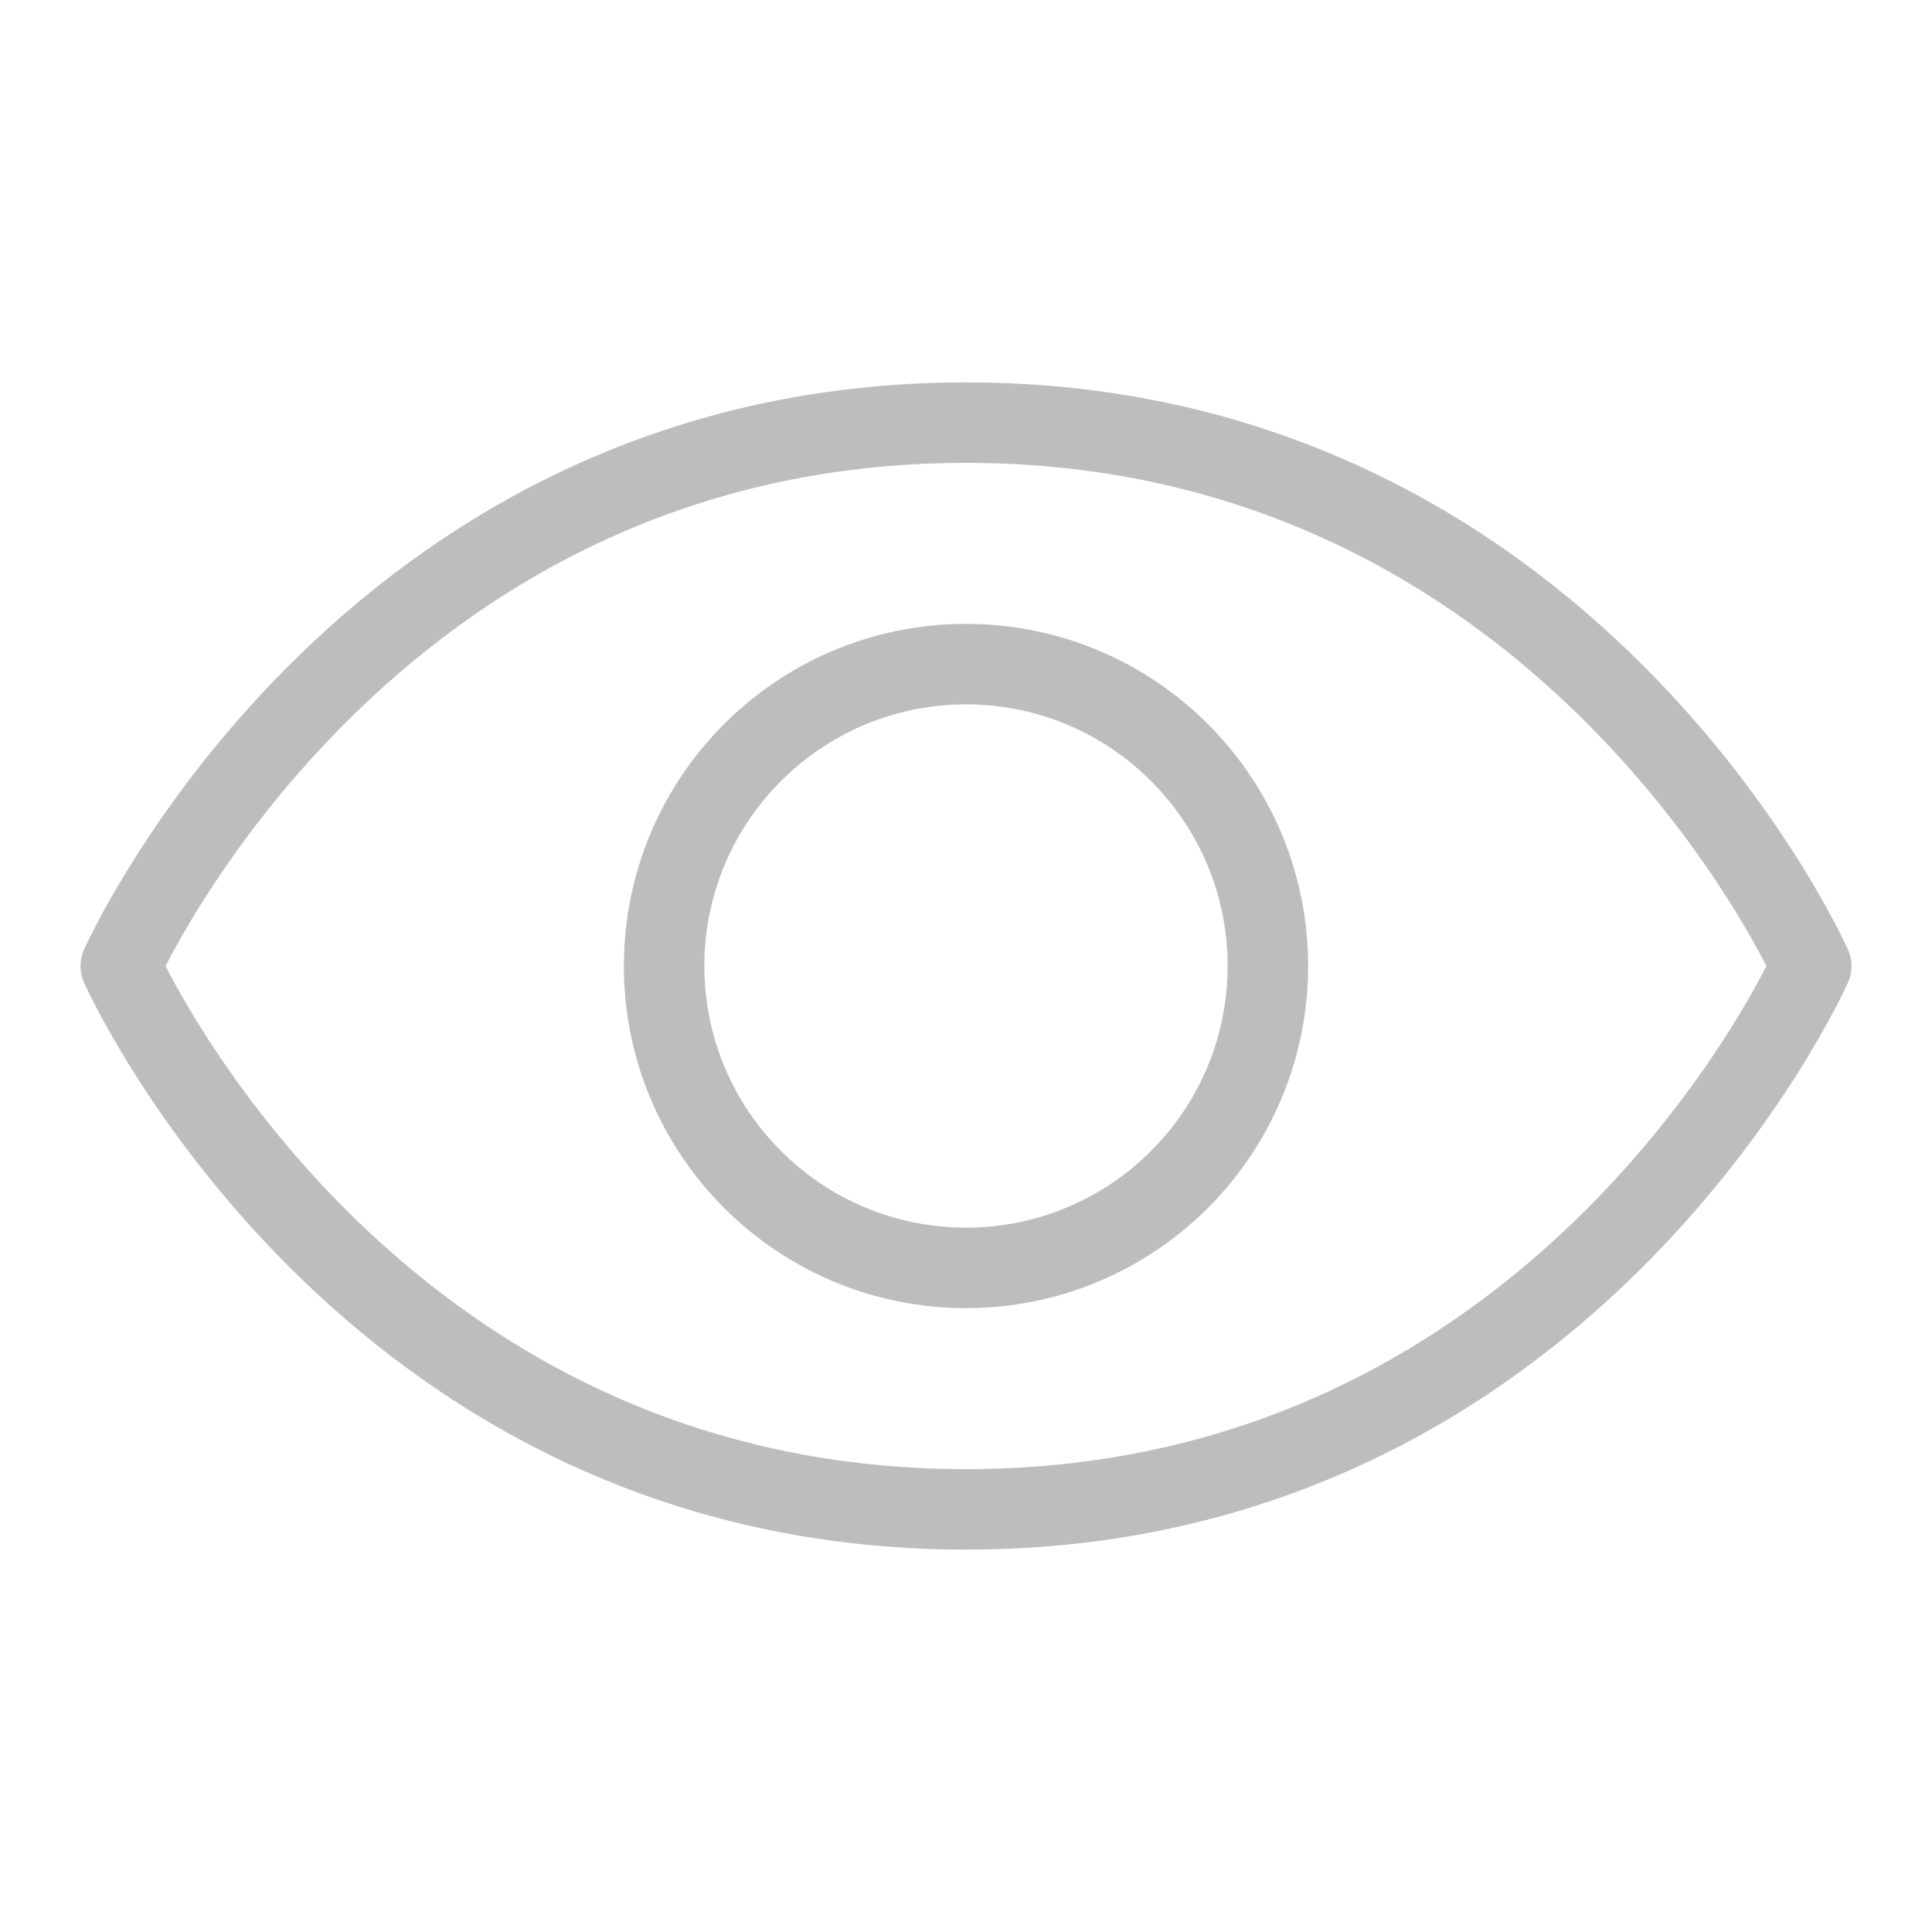 <svg width="24" height="24" viewBox="0 0 24 24" fill="none" xmlns="http://www.w3.org/2000/svg">
<path d="M12 5.25C4.5 5.25 1.5 12.001 1.5 12.001C1.5 12.001 4.5 18.75 12 18.75C19.5 18.75 22.5 12.001 22.5 12.001C22.5 12.001 19.5 5.25 12 5.25Z" stroke="#BDBDBD" stroke-linecap="round" stroke-linejoin="round"/>
<path d="M12 15.75C14.071 15.75 15.75 14.071 15.75 12C15.75 9.929 14.071 8.25 12 8.25C9.929 8.25 8.25 9.929 8.25 12C8.25 14.071 9.929 15.75 12 15.75Z" stroke="#BDBDBD" stroke-linecap="round" stroke-linejoin="round"/>
</svg>
